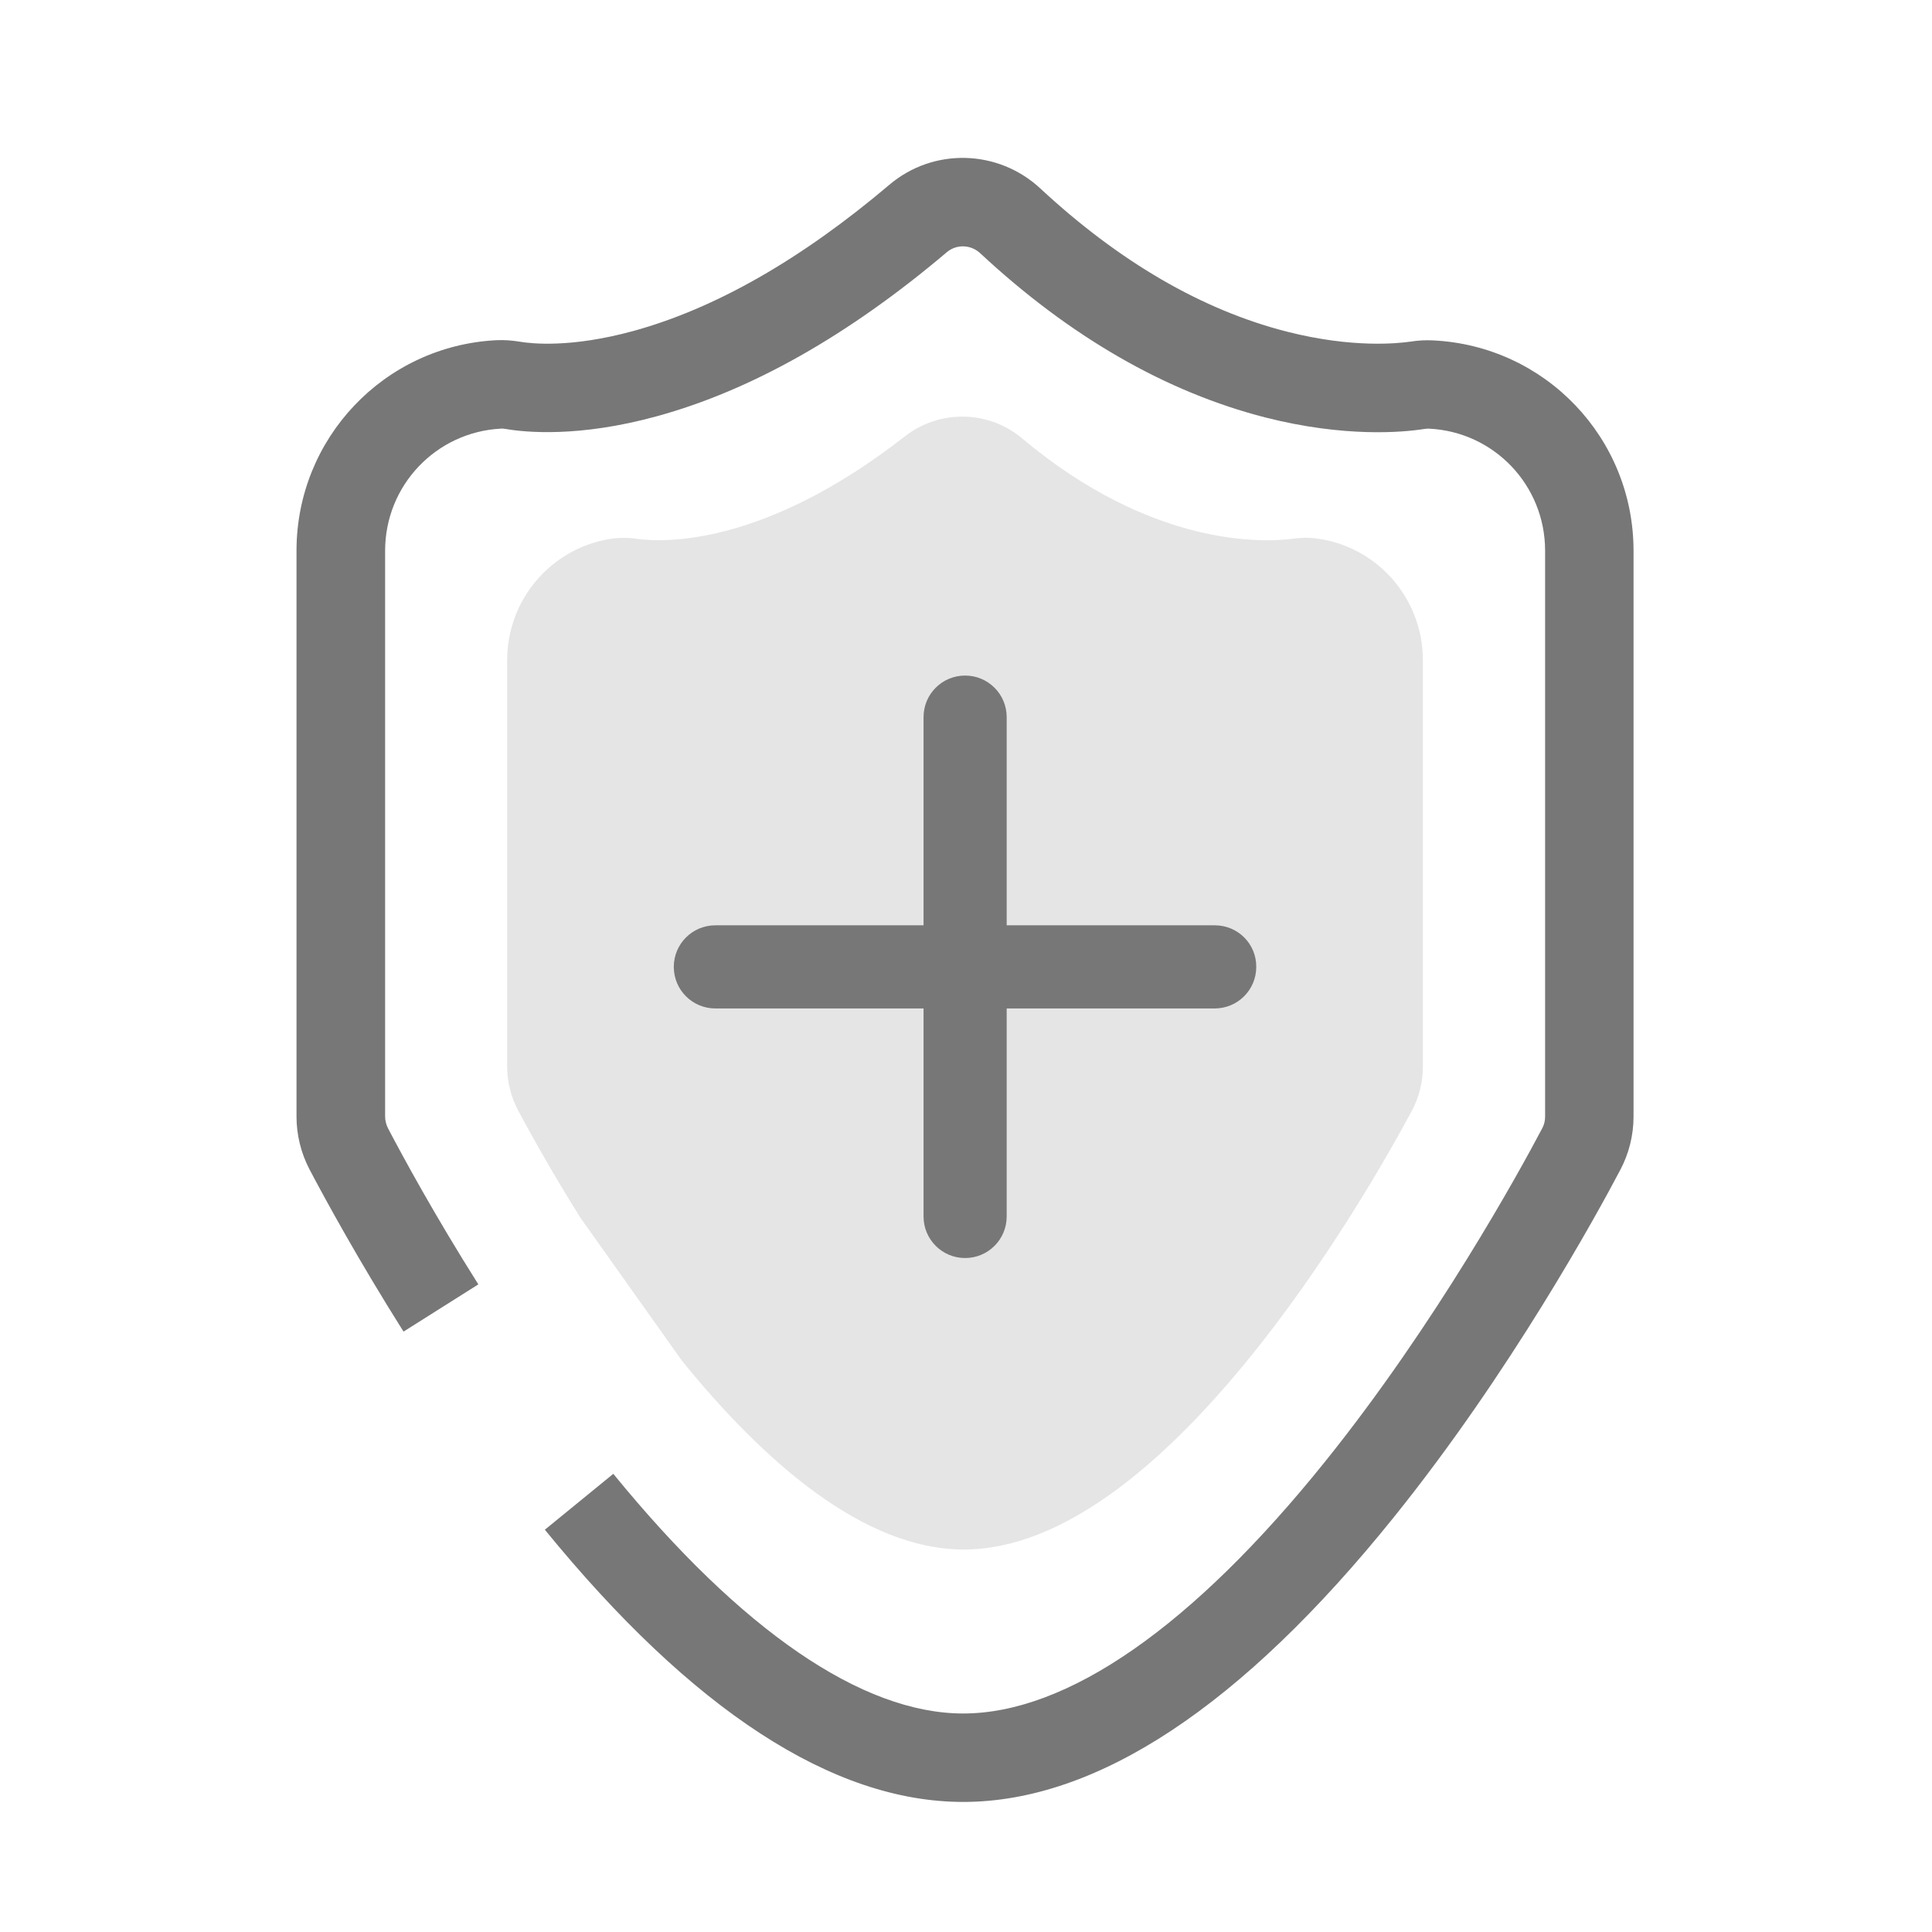 <?xml version="1.0" standalone="no"?><!DOCTYPE svg PUBLIC "-//W3C//DTD SVG 1.1//EN" "http://www.w3.org/Graphics/SVG/1.1/DTD/svg11.dtd"><svg class="icon" width="200px" height="200.00px" viewBox="0 0 1024 1024" version="1.1" xmlns="http://www.w3.org/2000/svg"><path d="M307.812 645.688c-15.281-24.281-26.719-45.094-33.188-57.094-3.75-7.125-5.812-15.094-5.812-23.156V349.906c0-32.156 23.25-58.875 53.719-64.125 4.969-0.844 10.031-0.938 15-0.188 14.438 1.969 67.312 4.031 142.031-54.281 18.375-14.344 44.344-13.969 62.156 1.031 69.375 58.219 128.719 55.219 143.906 53.156 3.75-0.469 7.594-0.656 11.344-0.188 32.156 3.75 57.188 31.219 57.188 64.594v215.438c0 8.156-1.969 16.125-5.812 23.344-25.688 47.812-131.719 232.594-237.562 232.594-53.25 0-106.406-47.156-149.25-99.938" fill="#E5E5E5" /><path d="M643.906 490.438H533.562V380.094c0-12.188-9.844-22.031-22.031-22.031S489.5 367.906 489.5 380.094V490.438H379.156c-12.188 0-22.031 9.844-22.031 22.031s9.844 22.031 22.031 22.031H489.5v110.25c0 12.188 9.844 22.031 22.031 22.031s22.031-9.844 22.031-22.031V534.5h110.25c12.188 0 22.031-9.844 22.031-22.031 0.094-12.188-9.75-22.031-21.938-22.031z" fill="#777777" /><path d="M510.5 955.062c-69 0-143.625-48.562-221.719-144.281l36.281-29.625c67.781 83.062 131.906 127.031 185.438 127.031 55.219 0 121.594-46.125 191.812-133.5 58.875-73.219 103.031-153.75 115.125-176.719 1.031-1.875 1.5-4.031 1.5-6.188V291.875c0-34.688-27.094-63.094-61.688-64.688-0.469 0-1.219 0-2.438 0.188-11.25 1.781-42 4.594-84.094-6.094-52.688-13.5-103.594-42.75-151.219-87.094-4.969-4.594-12.562-4.875-17.719-0.469-51.938 43.969-103.594 73.219-153.656 86.906-41.25 11.344-69.656 8.531-79.969 6.75-1.312-0.188-2.156-0.281-2.625-0.188-34.5 1.781-61.406 30.188-61.406 64.688v299.906c0 2.156 0.562 4.312 1.5 6.188 7.875 15 24.469 45.656 47.906 82.781L213.875 705.781c-24.281-38.531-41.625-70.406-49.875-86.062-4.5-8.625-6.844-18.281-6.844-27.938V291.875c0-59.531 46.5-108.562 105.938-111.562 4.125-0.188 8.25 0.094 12.75 0.844 5.625 0.938 26.625 3.375 59.812-5.719 43.406-11.906 89.062-37.969 135.75-77.531 23.25-19.688 57.562-18.844 79.969 1.969 41.906 38.906 85.875 64.5 130.875 75.938 34.688 8.812 58.781 6.188 65.344 5.25 4.031-0.656 8.062-0.844 11.812-0.656 59.625 2.812 106.406 51.75 106.406 111.562v299.906c0 9.75-2.438 19.5-6.938 28.031-12.562 23.906-58.5 107.719-120.094 184.219-80.531 100.125-157.406 150.938-228.281 150.938z" fill="#777777" /></svg>